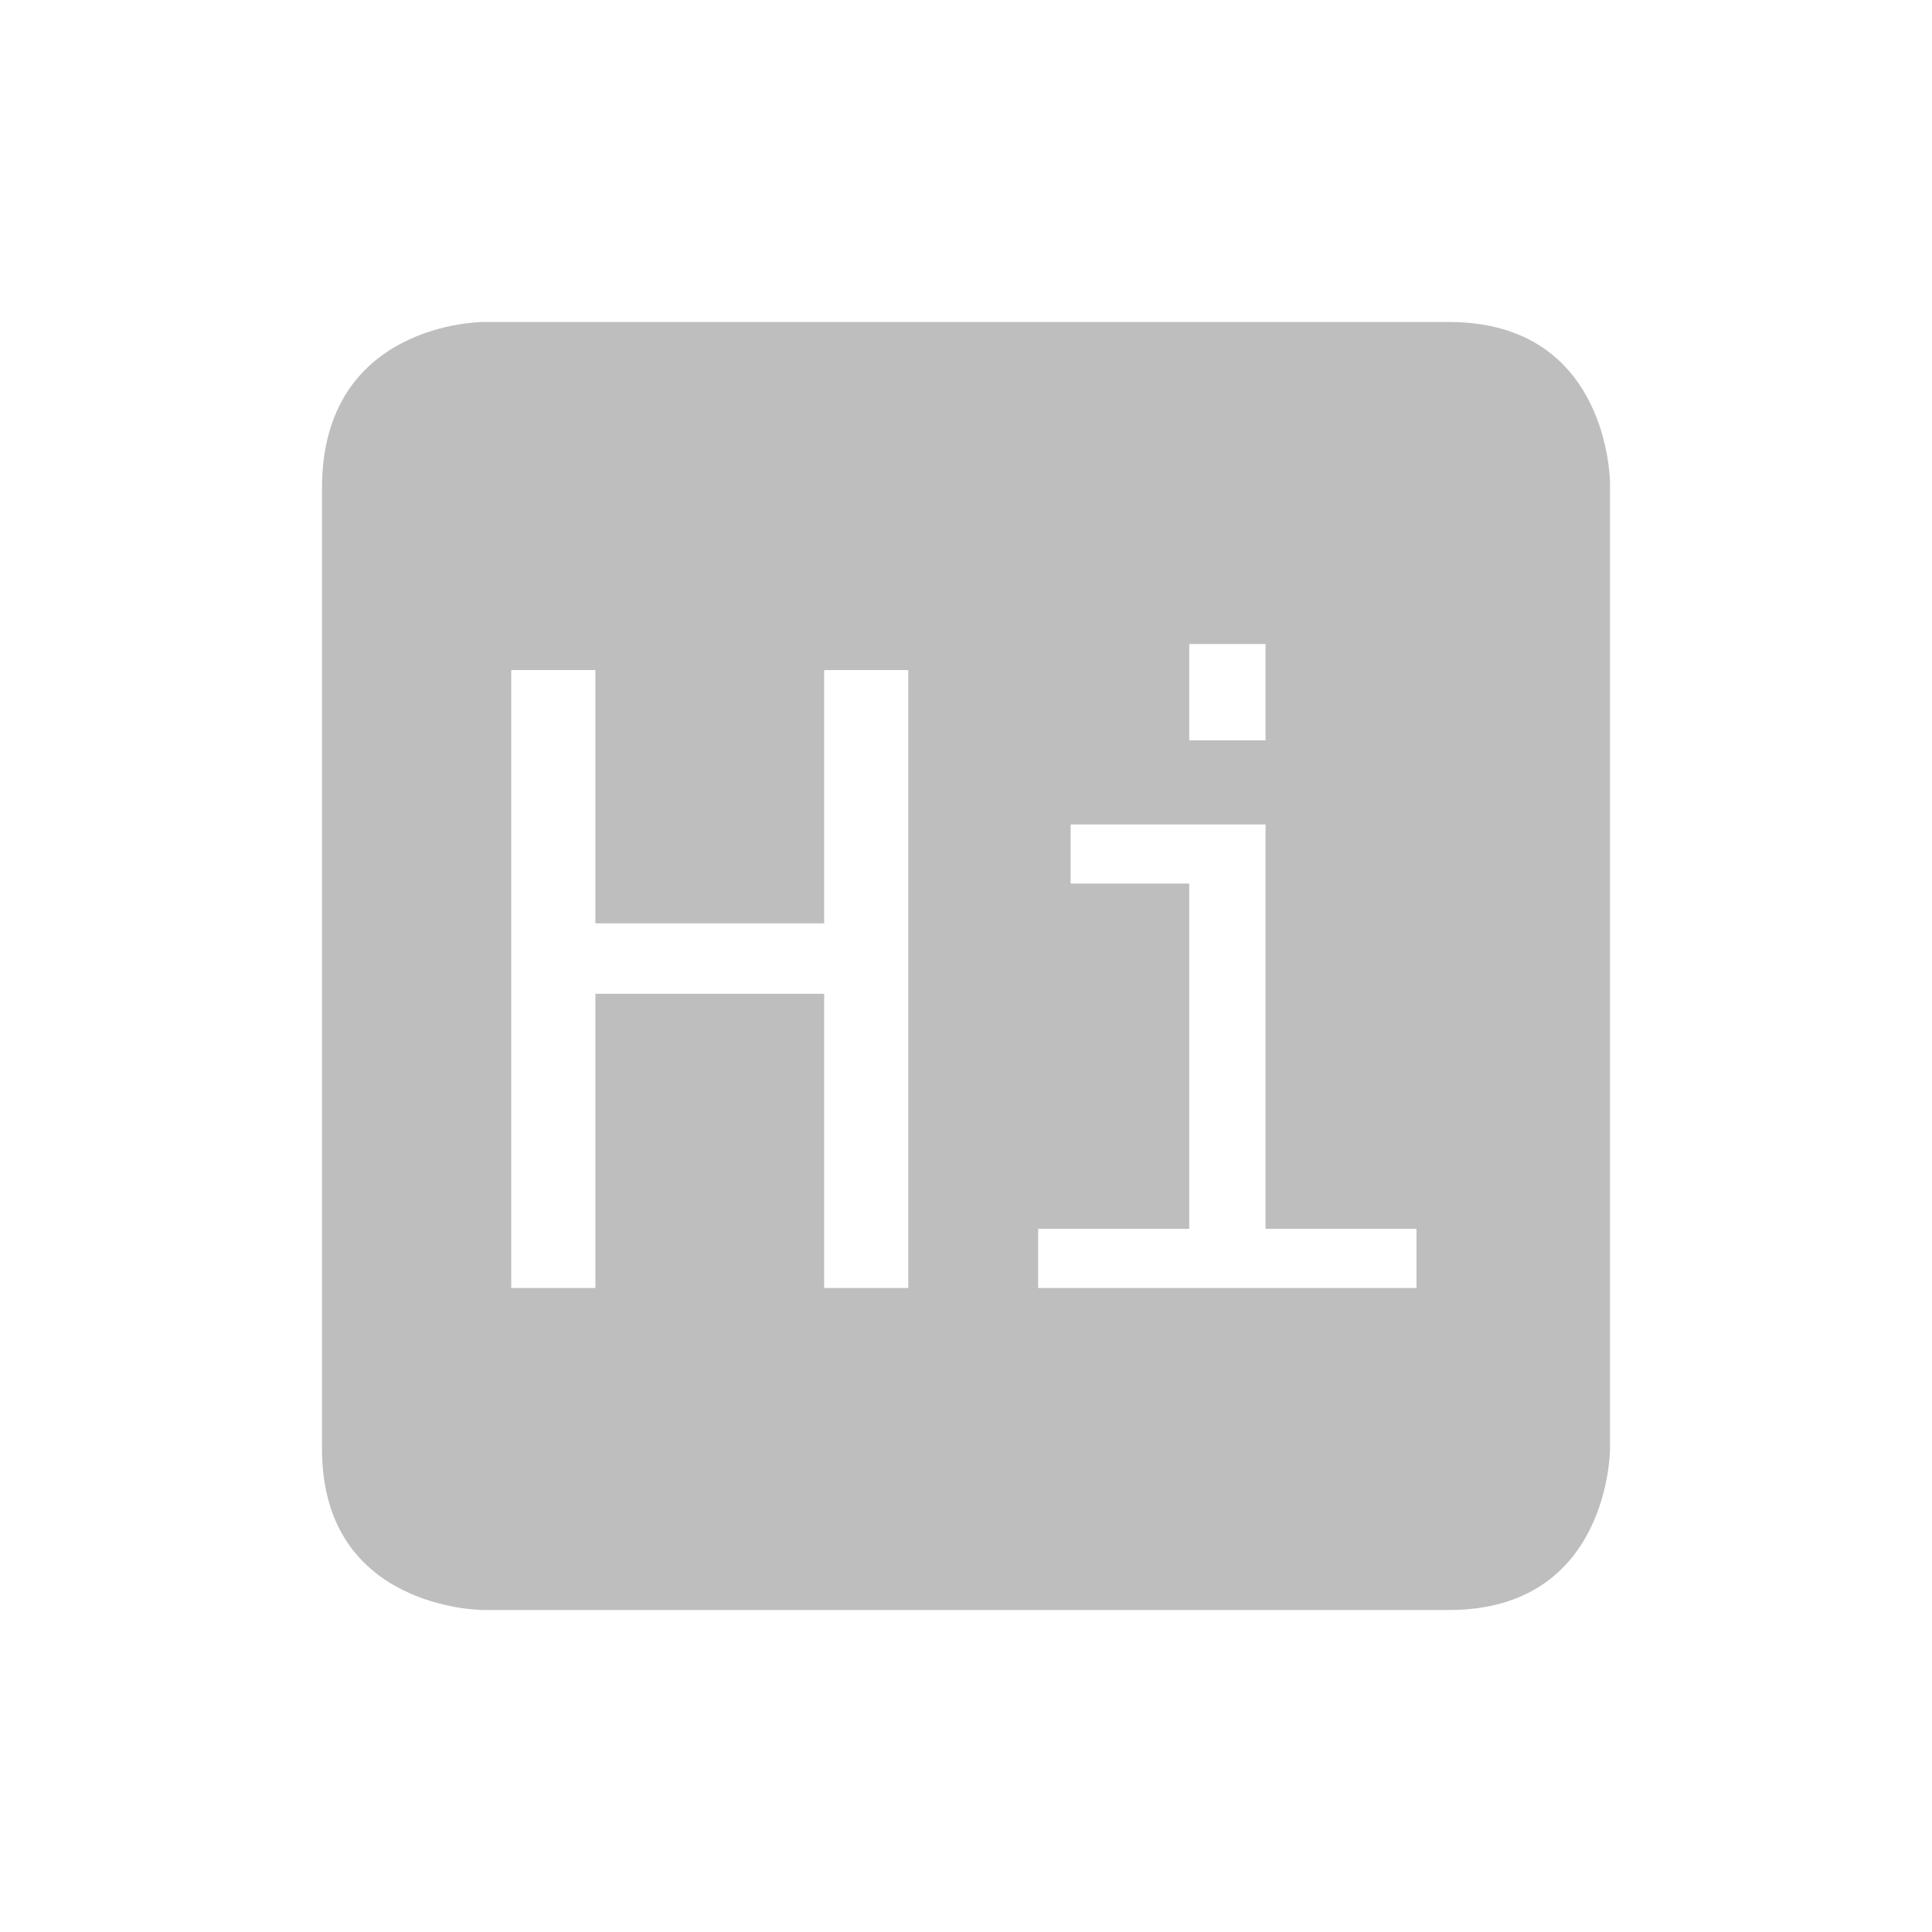 <svg height="24" width="24" xmlns="http://www.w3.org/2000/svg"><path d="M6 4S4 4 4 6.062V18c0 2 2 2 2 2h12c2 0 2-2 2-2V6s0-2-2-2H6zm8.773 4h.948v1.197h-.948V8zm-8.422.324h1.045v3.146h2.842V8.324h1.045V16h-1.045v-3.655H7.396V16H6.351V8.324zm6.948 1.918h2.422v5.023h1.875V16h-4.7v-.735h1.877v-4.289H13.3v-.734z" color="#bebebe" fill="#bebebe"/></svg>